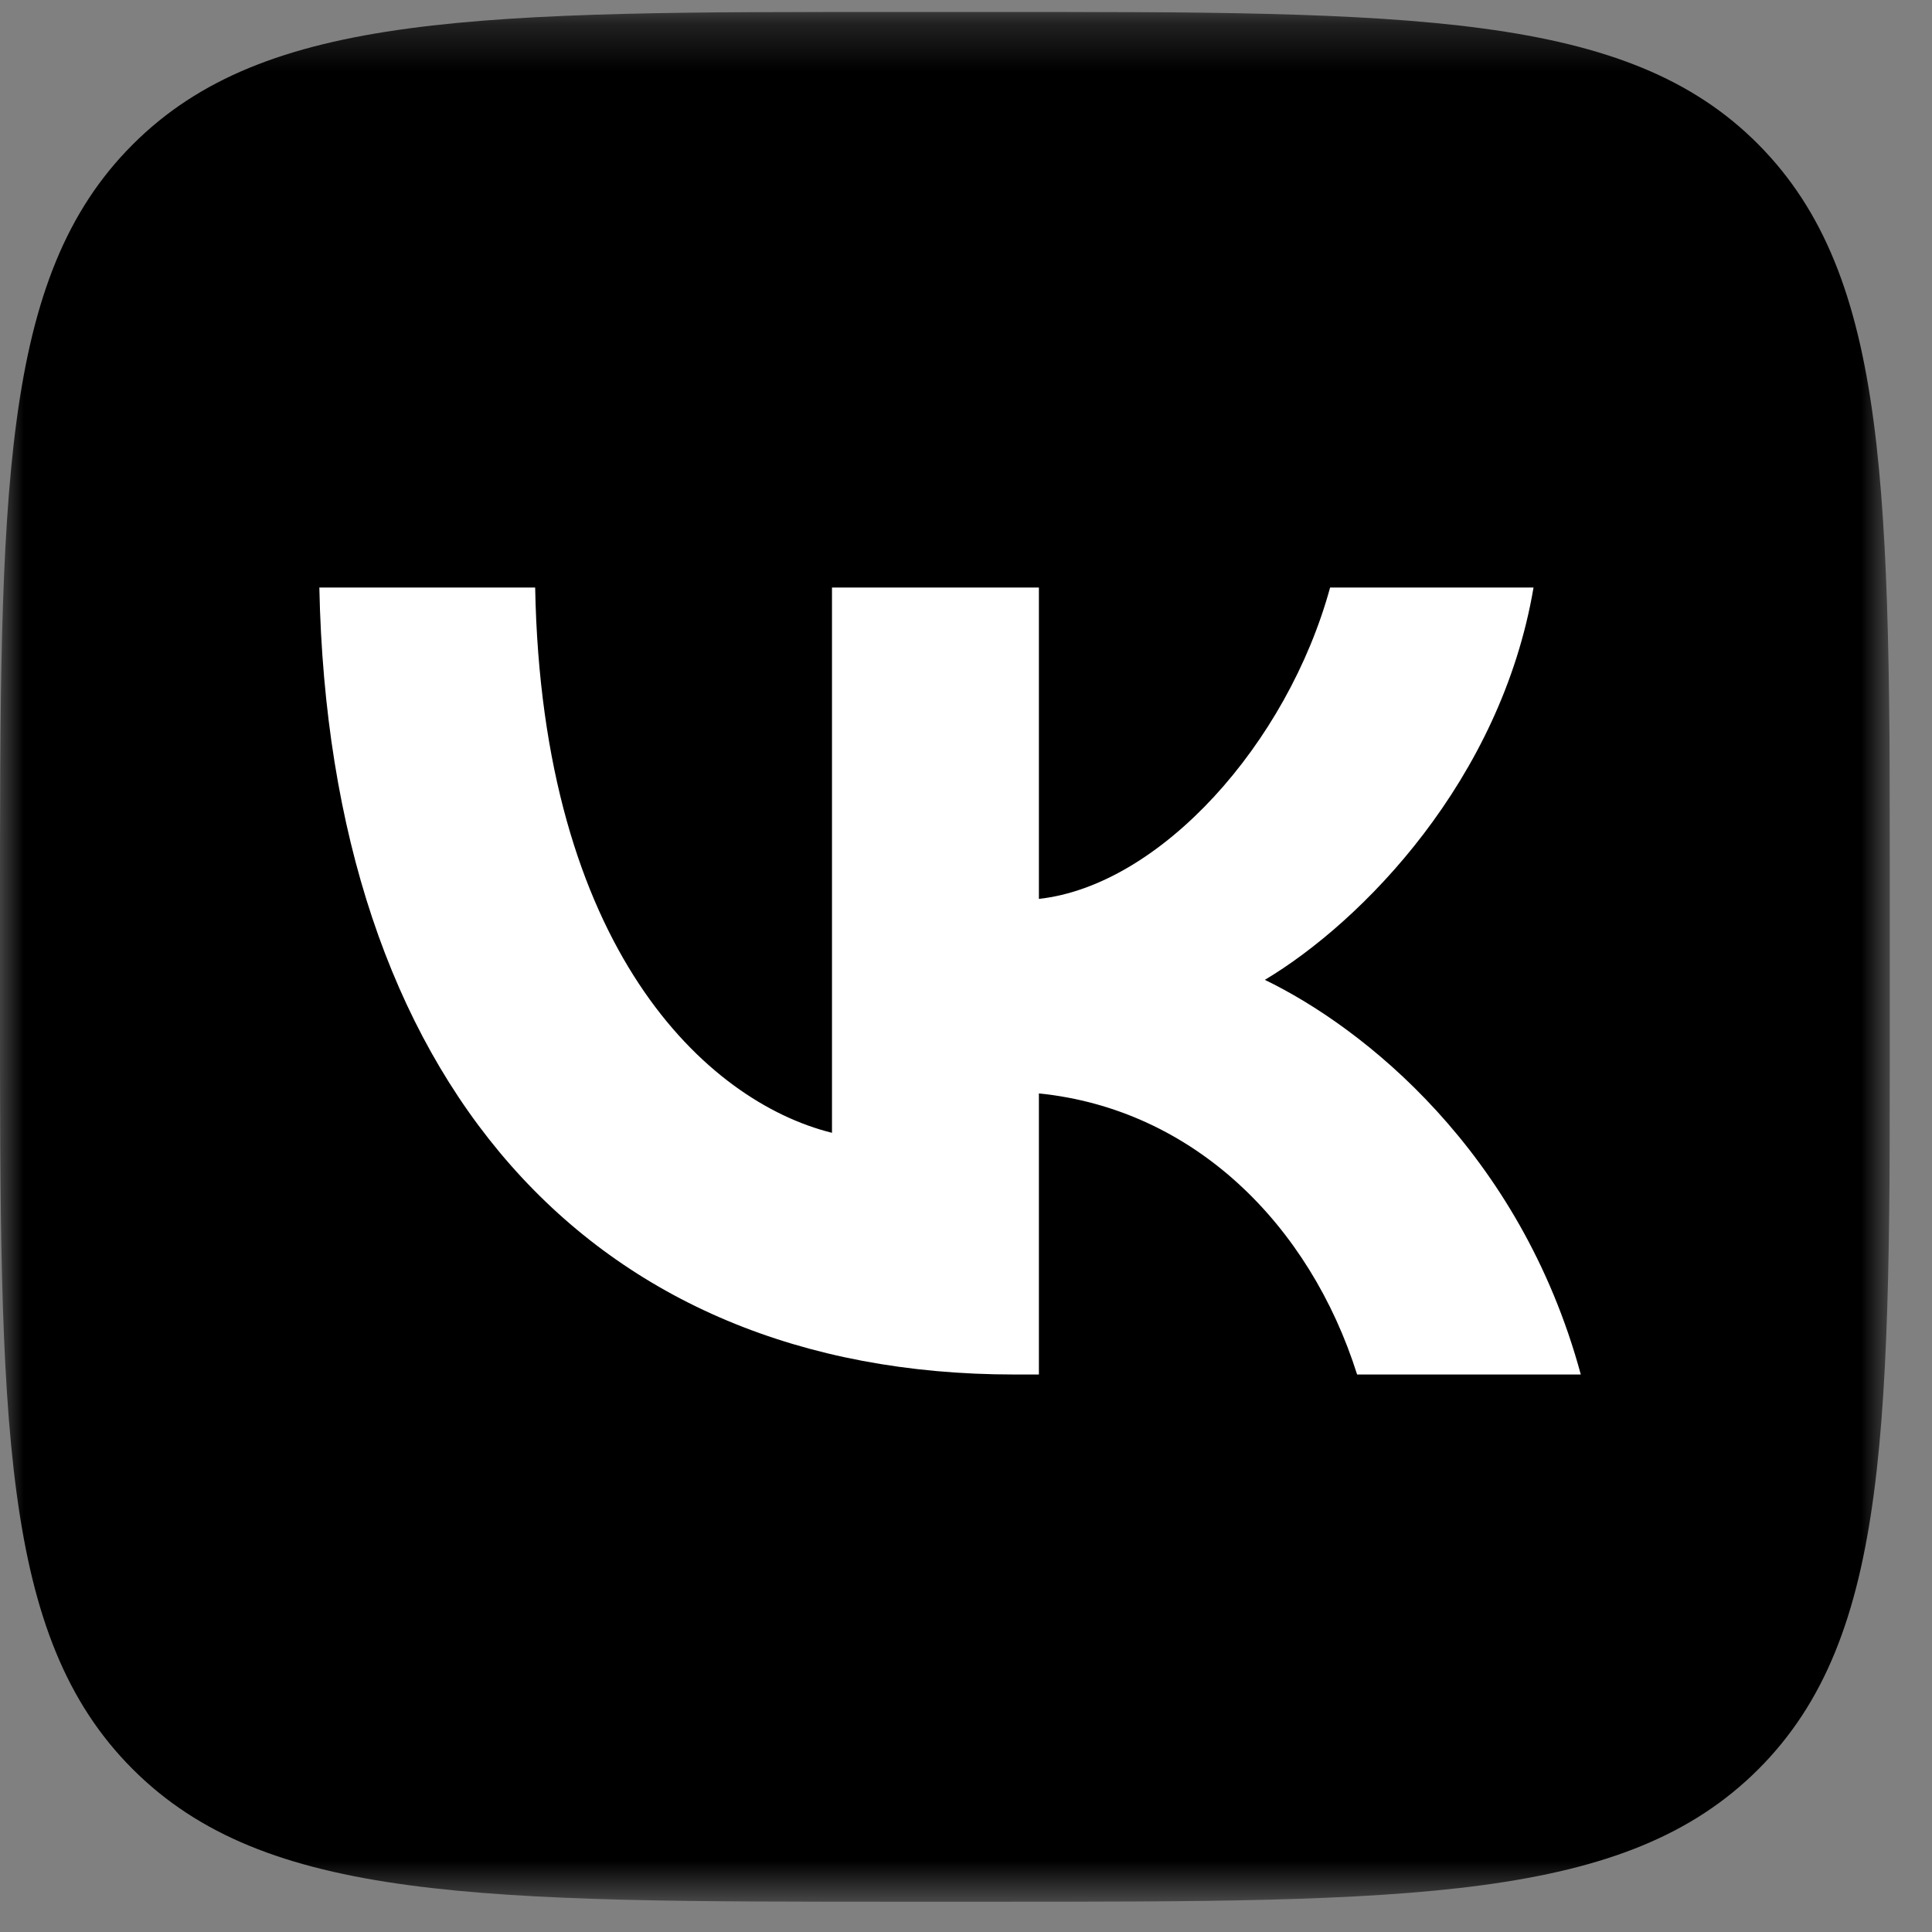 <svg width="41" height="41" viewBox="0 0 41 41" fill="none" xmlns="http://www.w3.org/2000/svg">
<rect x="0" y="0" width="41" height="41" fill="#808080" stroke="none"/>
<g clip-path="url(#clip0_8_12)">
<mask id="mask0_8_12" style="mask-type:luminance" maskUnits="userSpaceOnUse" x="0" y="0" width="41" height="41">
<path d="M40.108 0.251H0V40.359H40.108V0.251Z" fill="white"/>
</mask>
<g mask="url(#mask0_8_12)">
<path d="M19.231 40.359H20.901C29.967 40.359 34.501 40.359 37.317 37.544C40.132 34.728 40.108 30.196 40.108 21.152V19.458C40.108 10.416 40.108 5.882 37.317 3.067C34.525 0.251 29.967 0.251 20.901 0.251H19.231C10.163 0.251 5.631 0.251 2.816 3.067C-1.59375e-06 5.882 0 10.413 0 19.458V21.152C0 30.196 -1.59375e-06 34.728 2.816 37.544C5.631 40.359 10.163 40.359 19.231 40.359Z" fill="black"/>
<path d="M21.522 29.169C12.479 29.169 6.99 22.894 6.777 12.468H11.357C11.5 20.127 14.985 23.377 17.656 24.04V12.468H22.047V19.076C24.624 18.79 27.319 15.784 28.227 12.468H32.544C31.853 16.547 28.918 19.554 26.842 20.794C28.918 21.797 32.259 24.422 33.547 29.169H28.8C27.797 25.995 25.339 23.538 22.047 23.204V29.169H21.522Z" fill="white"/>
</g>
</g>
<defs>
<clipPath id="clip0_8_12">
<rect width="40.108" height="40.108" fill="white" transform="translate(0 0.251)"/>
</clipPath>
</defs>
</svg>
